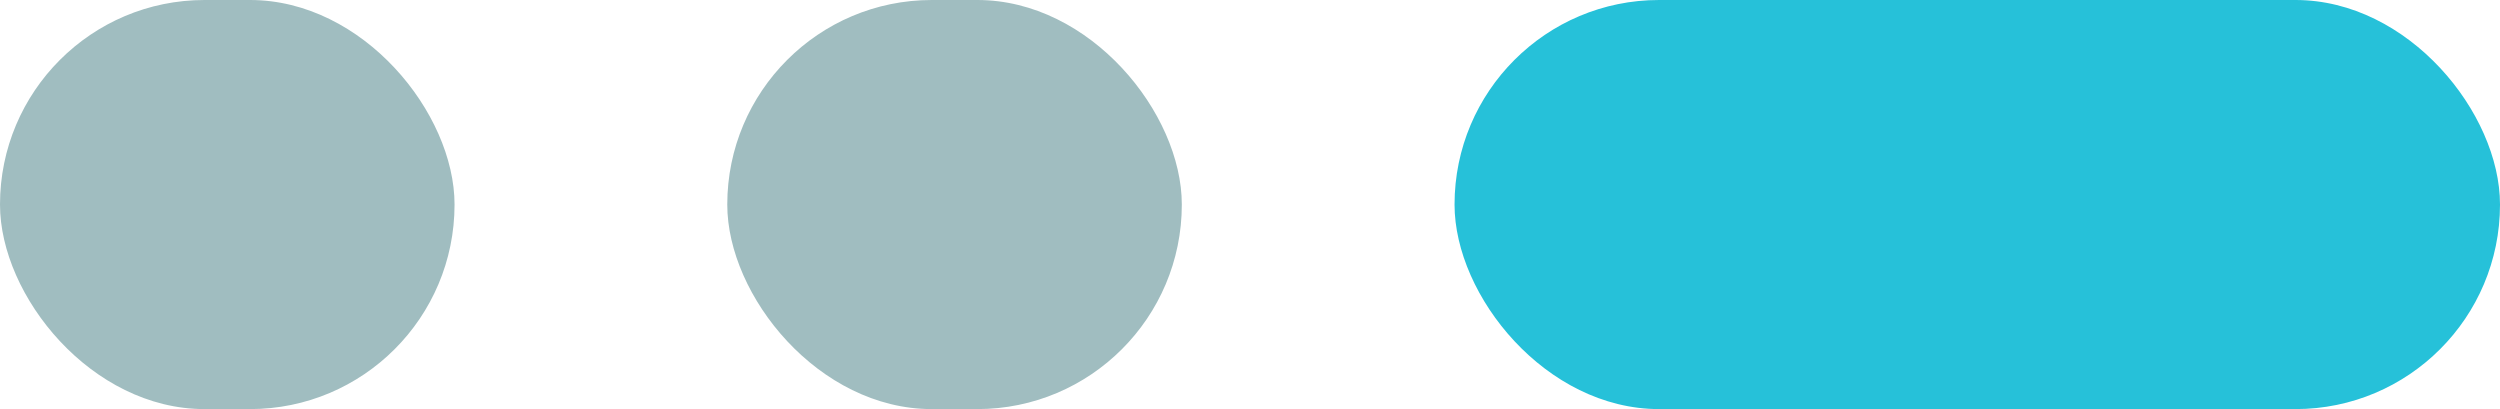 <svg width="55" height="9" viewBox="0 0 55 9" fill="none" xmlns="http://www.w3.org/2000/svg">
<rect x="16" width="10" height="9" rx="4.5" fill="#A0BDC0"/>
<rect width="10" height="9" rx="4.5" fill="#A0BDC0"/>
<rect x="32" width="23" height="9" rx="4.5" fill="#26C1D9"/>
</svg>
